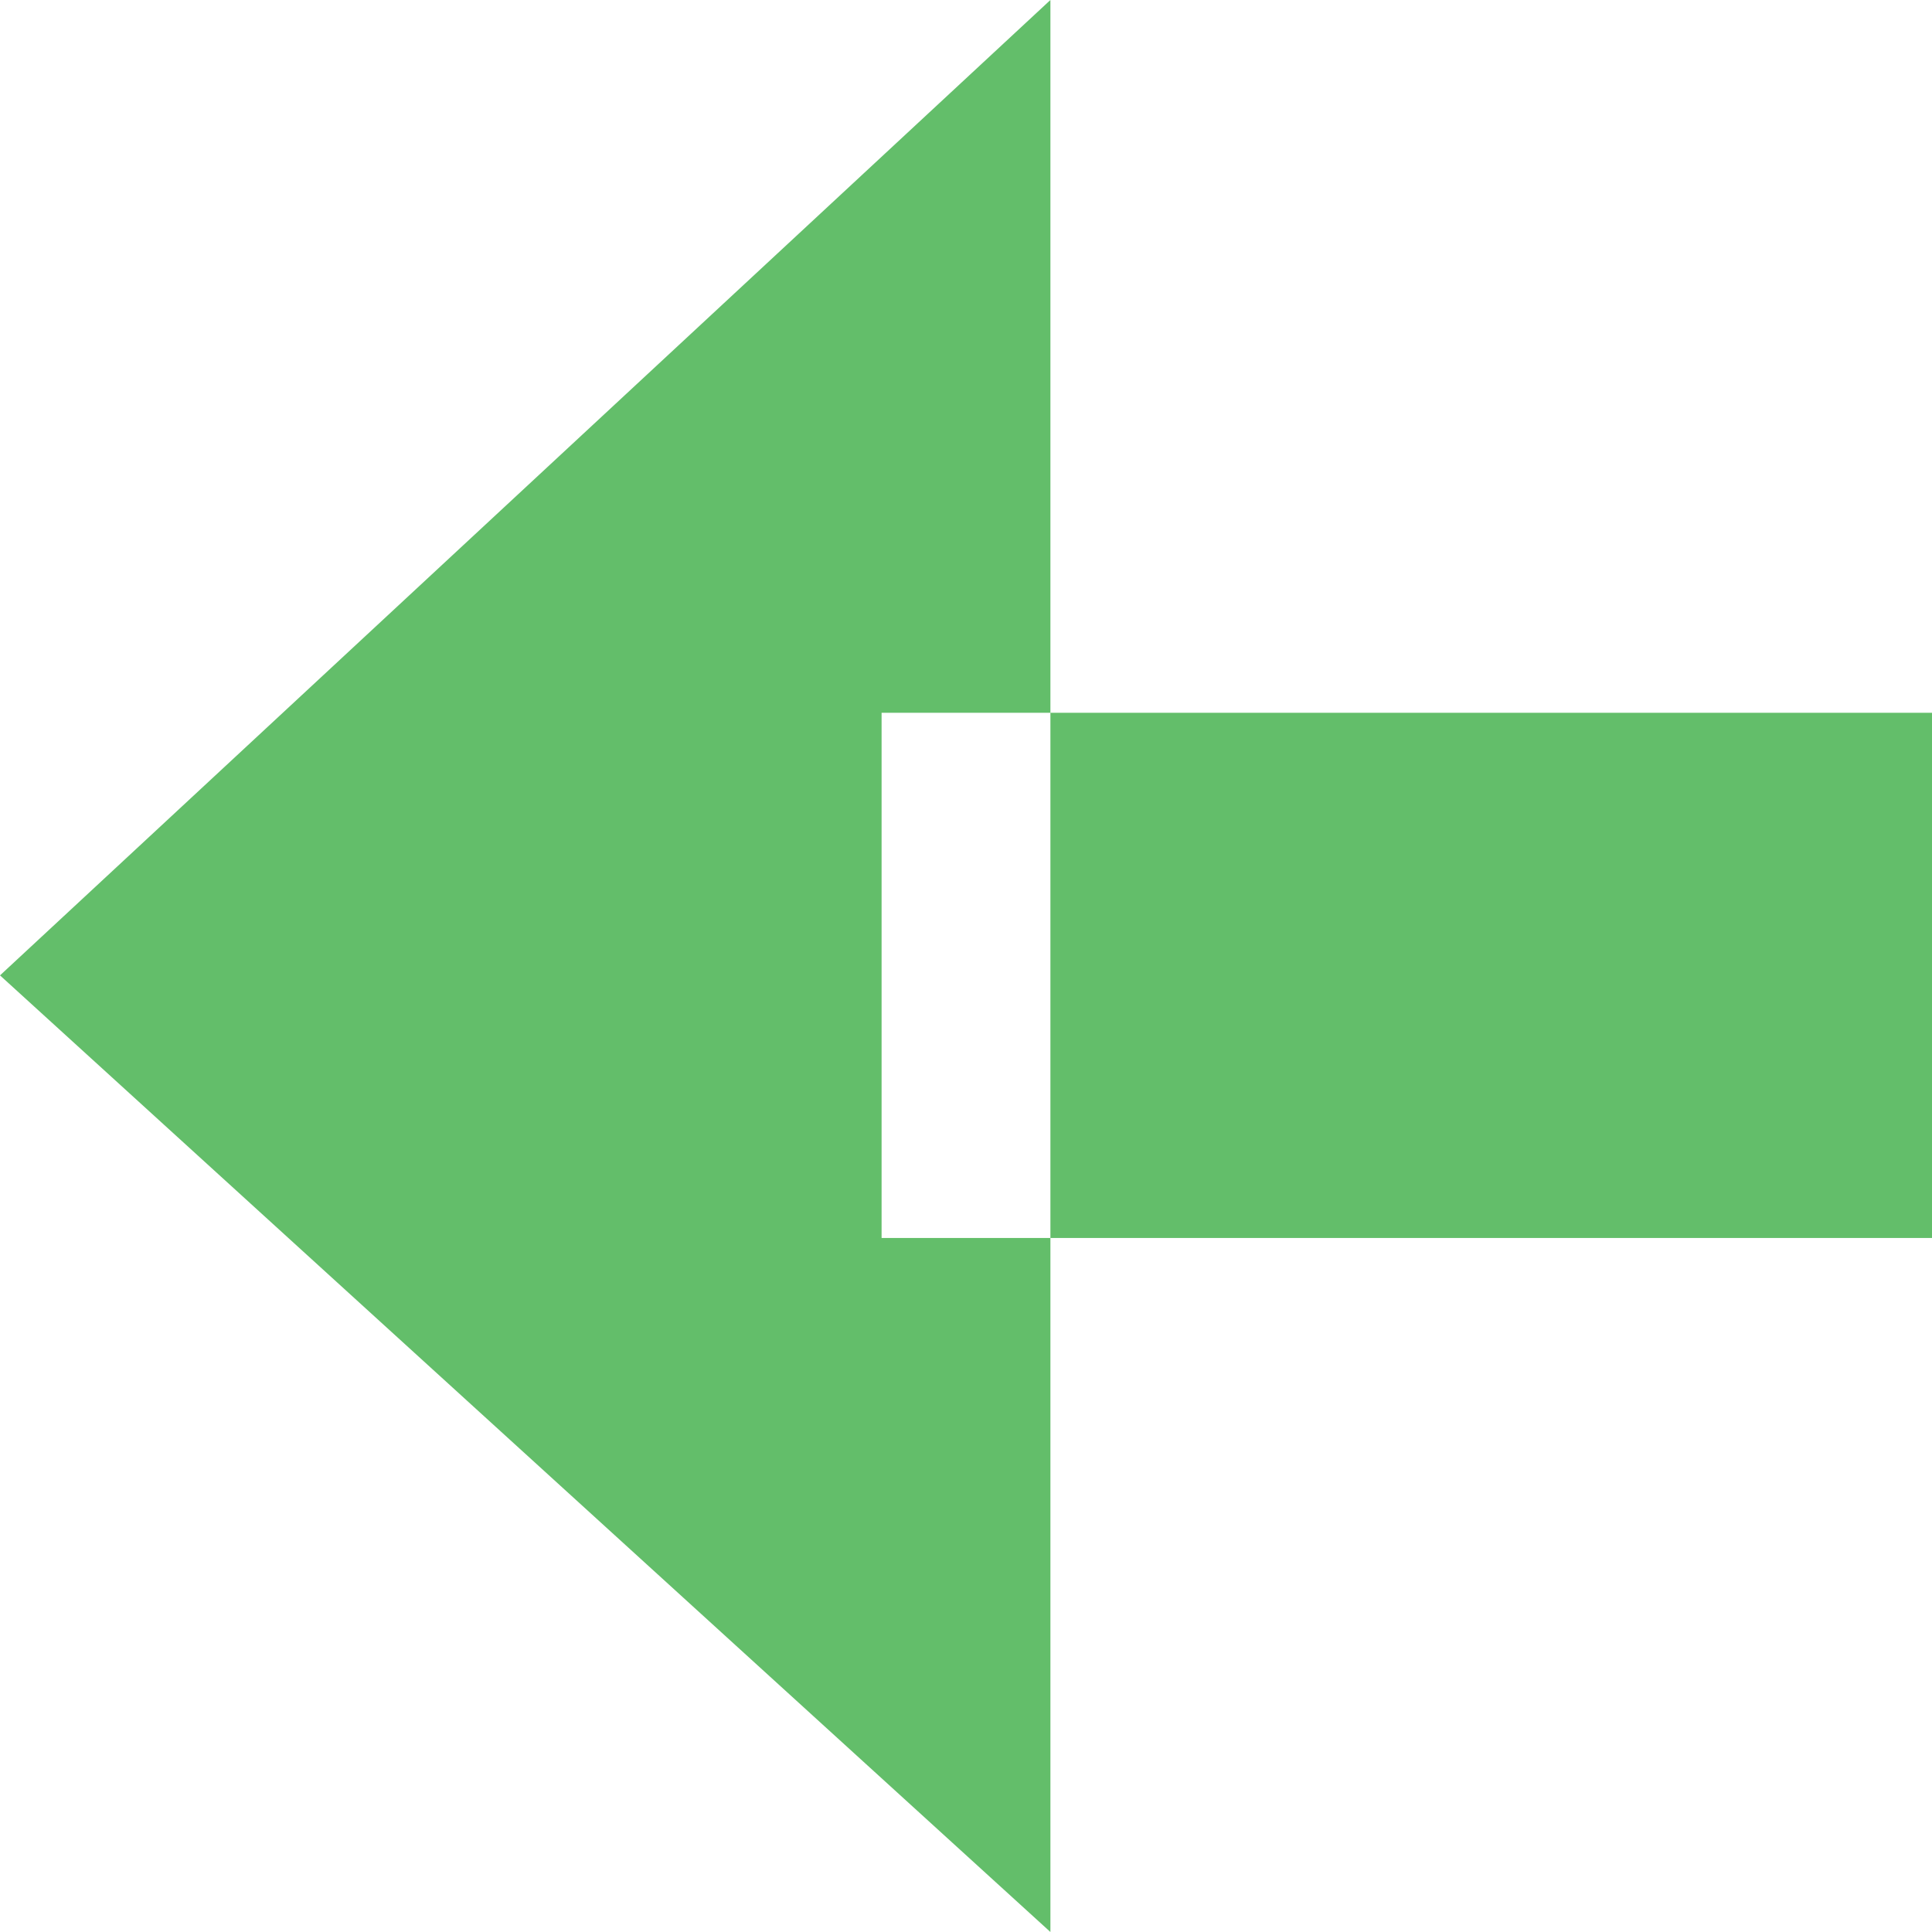 <?xml version="1.0" encoding="utf-8"?>
<!-- Generator: Adobe Illustrator 23.0.3, SVG Export Plug-In . SVG Version: 6.00 Build 0)  -->
<svg version="1.1" id="Layer_1" xmlns="http://www.w3.org/2000/svg" xmlns:xlink="http://www.w3.org/1999/xlink" x="0px" y="0px"
	 viewBox="0 0 10.3 10.3" style="enable-background:new 0 0 10.3 10.3;" xml:space="preserve">
<style type="text/css">
	.st0{fill-rule:evenodd;clip-rule:evenodd;fill:#63BE6A;}
</style>
<path id="Rectangle_100_copy" class="st0" d="M5.6,10.3L0,5.2L5.6,0 M4.7,3.8h5.6v2.8H4.7V3.8z"/>
</svg>
